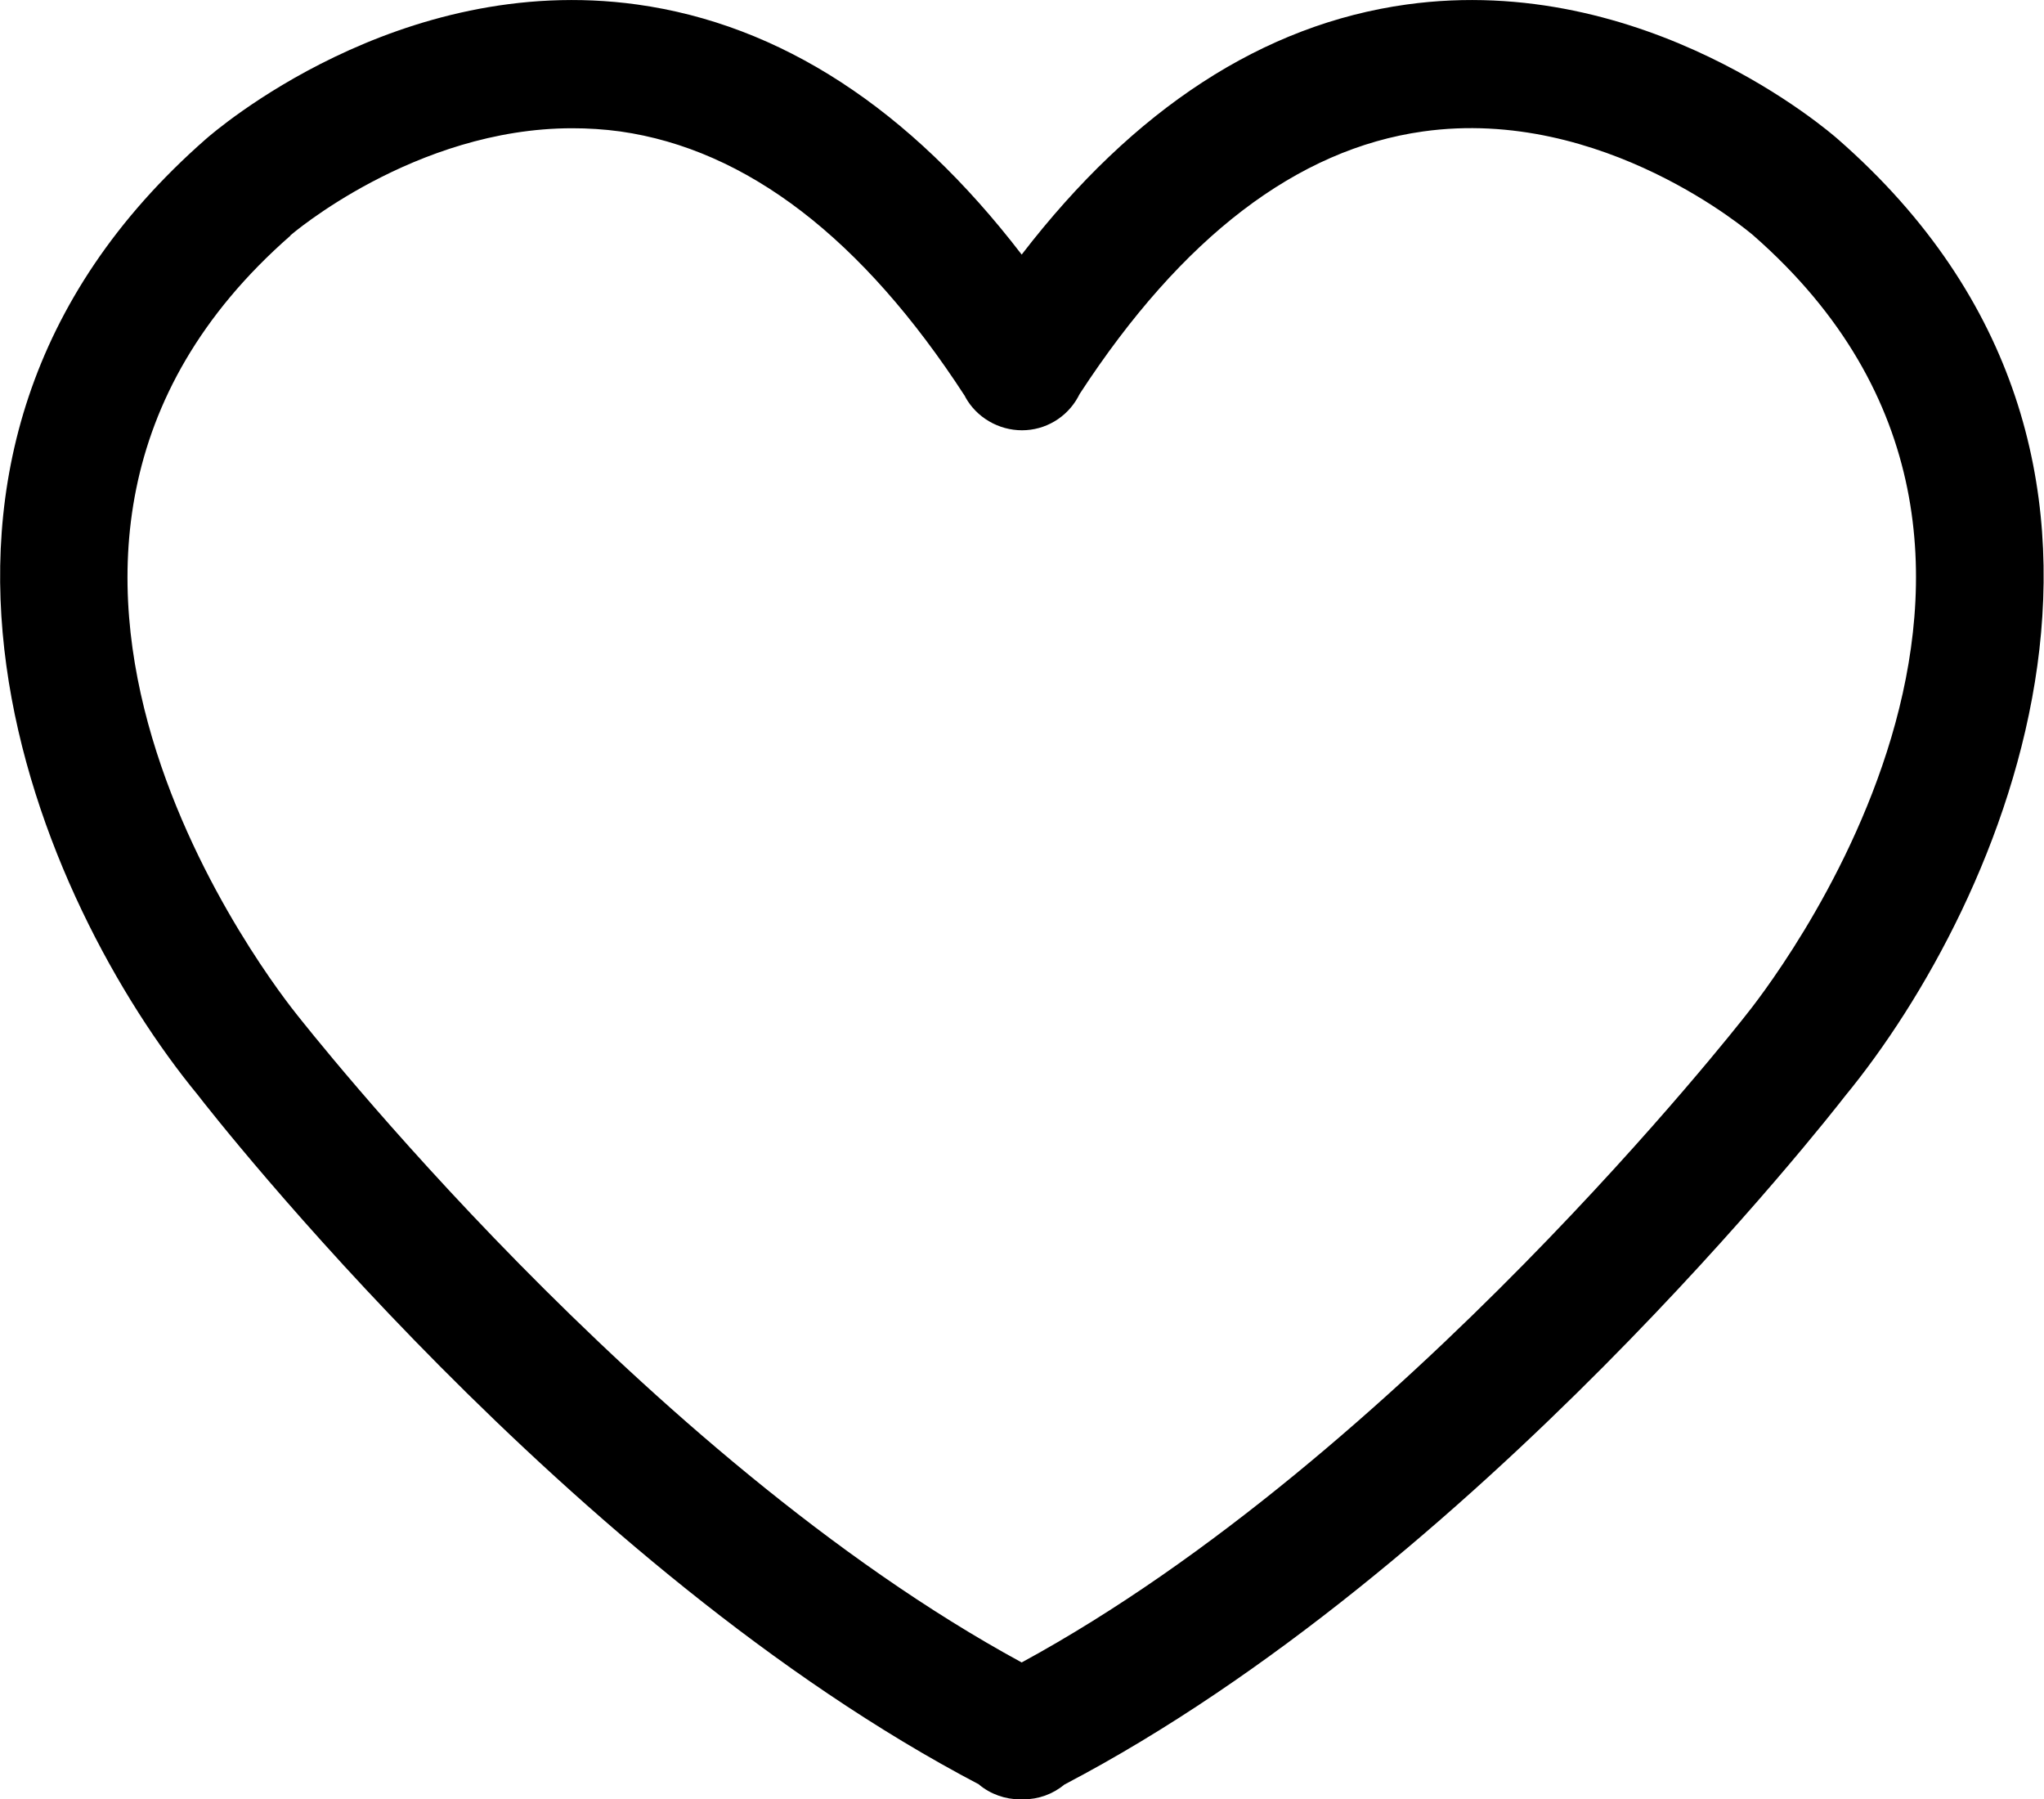 <?xml version="1.0" encoding="UTF-8"?>
<svg id="_Слой_1" data-name="Слой 1" xmlns="http://www.w3.org/2000/svg" viewBox="0 0 63.76 56.12">
  <defs>
    <style>
      .cls-1 {
        stroke-width: 0px;
      }
    </style>
  </defs>
  <path class="cls-1" d="M30.54,55.66c.36.3.82.46,1.28.46h.1c.47,0,.92-.16,1.28-.46,12.82-6.71,23.91-20.9,24.35-21.47,4.91-5.97,11.17-19.89-.22-29.85-.24-.21-6-5.23-13.45-4.2-4.47.62-8.5,3.24-12.01,7.8C28.37,3.38,24.34.76,19.87.14,12.42-.89,6.66,4.13,6.43,4.33c-11.4,9.98-5.13,23.9-.26,29.82.47.61,11.56,14.8,24.38,21.51h0ZM9.06,7.34s3.87-3.34,8.79-3.34c.49,0,.99.03,1.5.1,3.94.56,7.55,3.33,10.74,8.24.01.01.02.03.02.04.35.64,1.04,1.04,1.77,1.04s1.4-.4,1.75-1.04c.02-.04.04-.08.06-.11,3.18-4.87,6.77-7.62,10.7-8.17,5.62-.79,10.24,3.19,10.3,3.24,11.32,9.91.25,23.73-.26,24.36-.11.14-10.73,13.72-22.56,20.15-11.83-6.43-22.44-20-22.59-20.18-.47-.59-11.55-14.41-.22-24.32h0Z"/>
</svg>